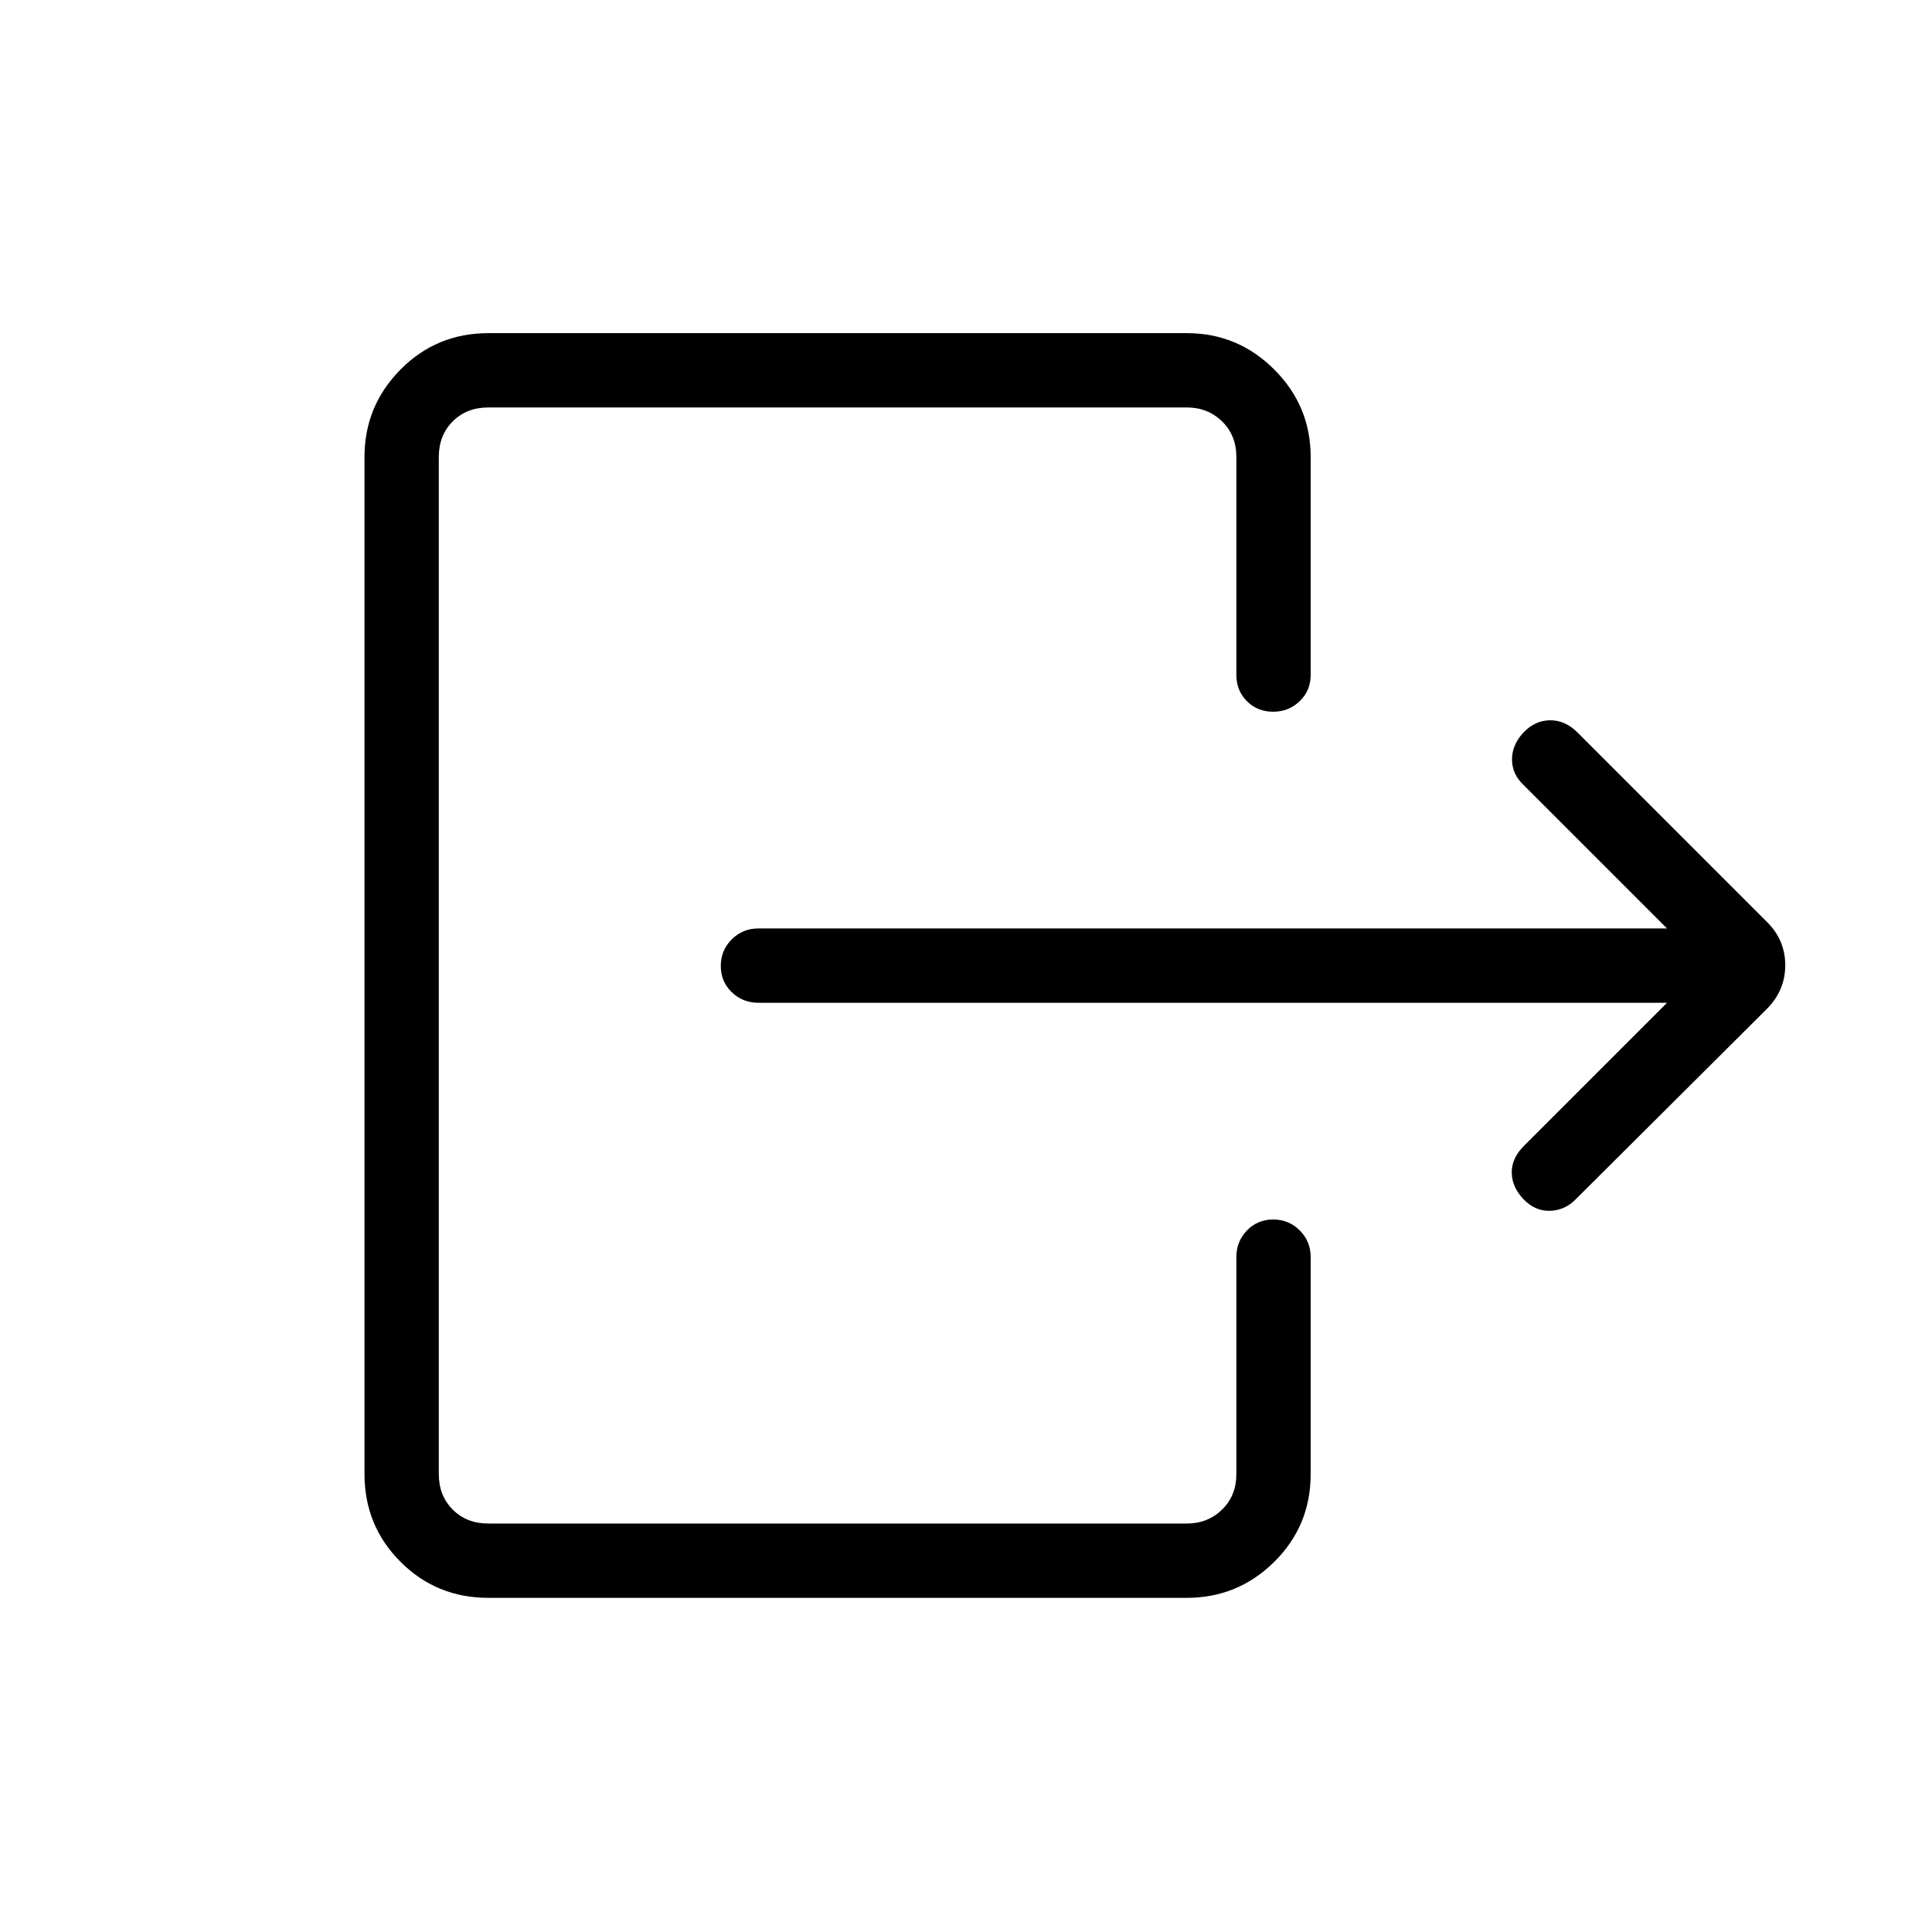 <svg xmlns="http://www.w3.org/2000/svg" height="24" viewBox="0 -960 960 960" width="24"><path d="M828.346-461.731H376.808q-7.77 0-13.212-5.257-5.442-5.258-5.442-13.039t5.442-13.204q5.442-5.423 13.212-5.423h451.538l-71.231-71.231q-5.73-5.346-5.807-12.596-.077-7.25 5.551-13.385 5.755-6.136 13.294-6.231 7.54-.095 13.655 6.02L877.885-502q9.192 9.01 9.192 21.601t-9.192 21.784l-94.577 94.192q-5.346 5.731-12.904 6.058-7.558.327-13.434-5.789-5.739-6.115-5.797-13.231-.058-7.115 6.058-13.23l71.115-71.116ZM242.654-166.038q-25.746 0-43.642-17.897-17.897-17.897-17.897-43.642v-505.346q0-25.361 17.897-43.45 17.896-18.089 43.642-18.089h347.077q25.36 0 43.449 18.089t18.089 43.45v108.308q0 7.769-5.45 13.019t-13.231 5.25q-7.78 0-13.011-5.25-5.231-5.25-5.231-13.019v-108.308q0-10.769-7.115-17.692-7.116-6.923-17.5-6.923H242.654q-10.77 0-17.693 6.923-6.923 6.923-6.923 17.692v505.346q0 10.769 6.923 17.692t17.693 6.923h347.077q10.384 0 17.5-6.923 7.115-6.923 7.115-17.692v-107.808q0-7.769 5.258-13.211 5.258-5.443 13.038-5.443 7.781 0 13.204 5.443 5.423 5.442 5.423 13.211v107.808q0 25.745-18.089 43.642-18.089 17.897-43.449 17.897H242.654Z"/></svg>